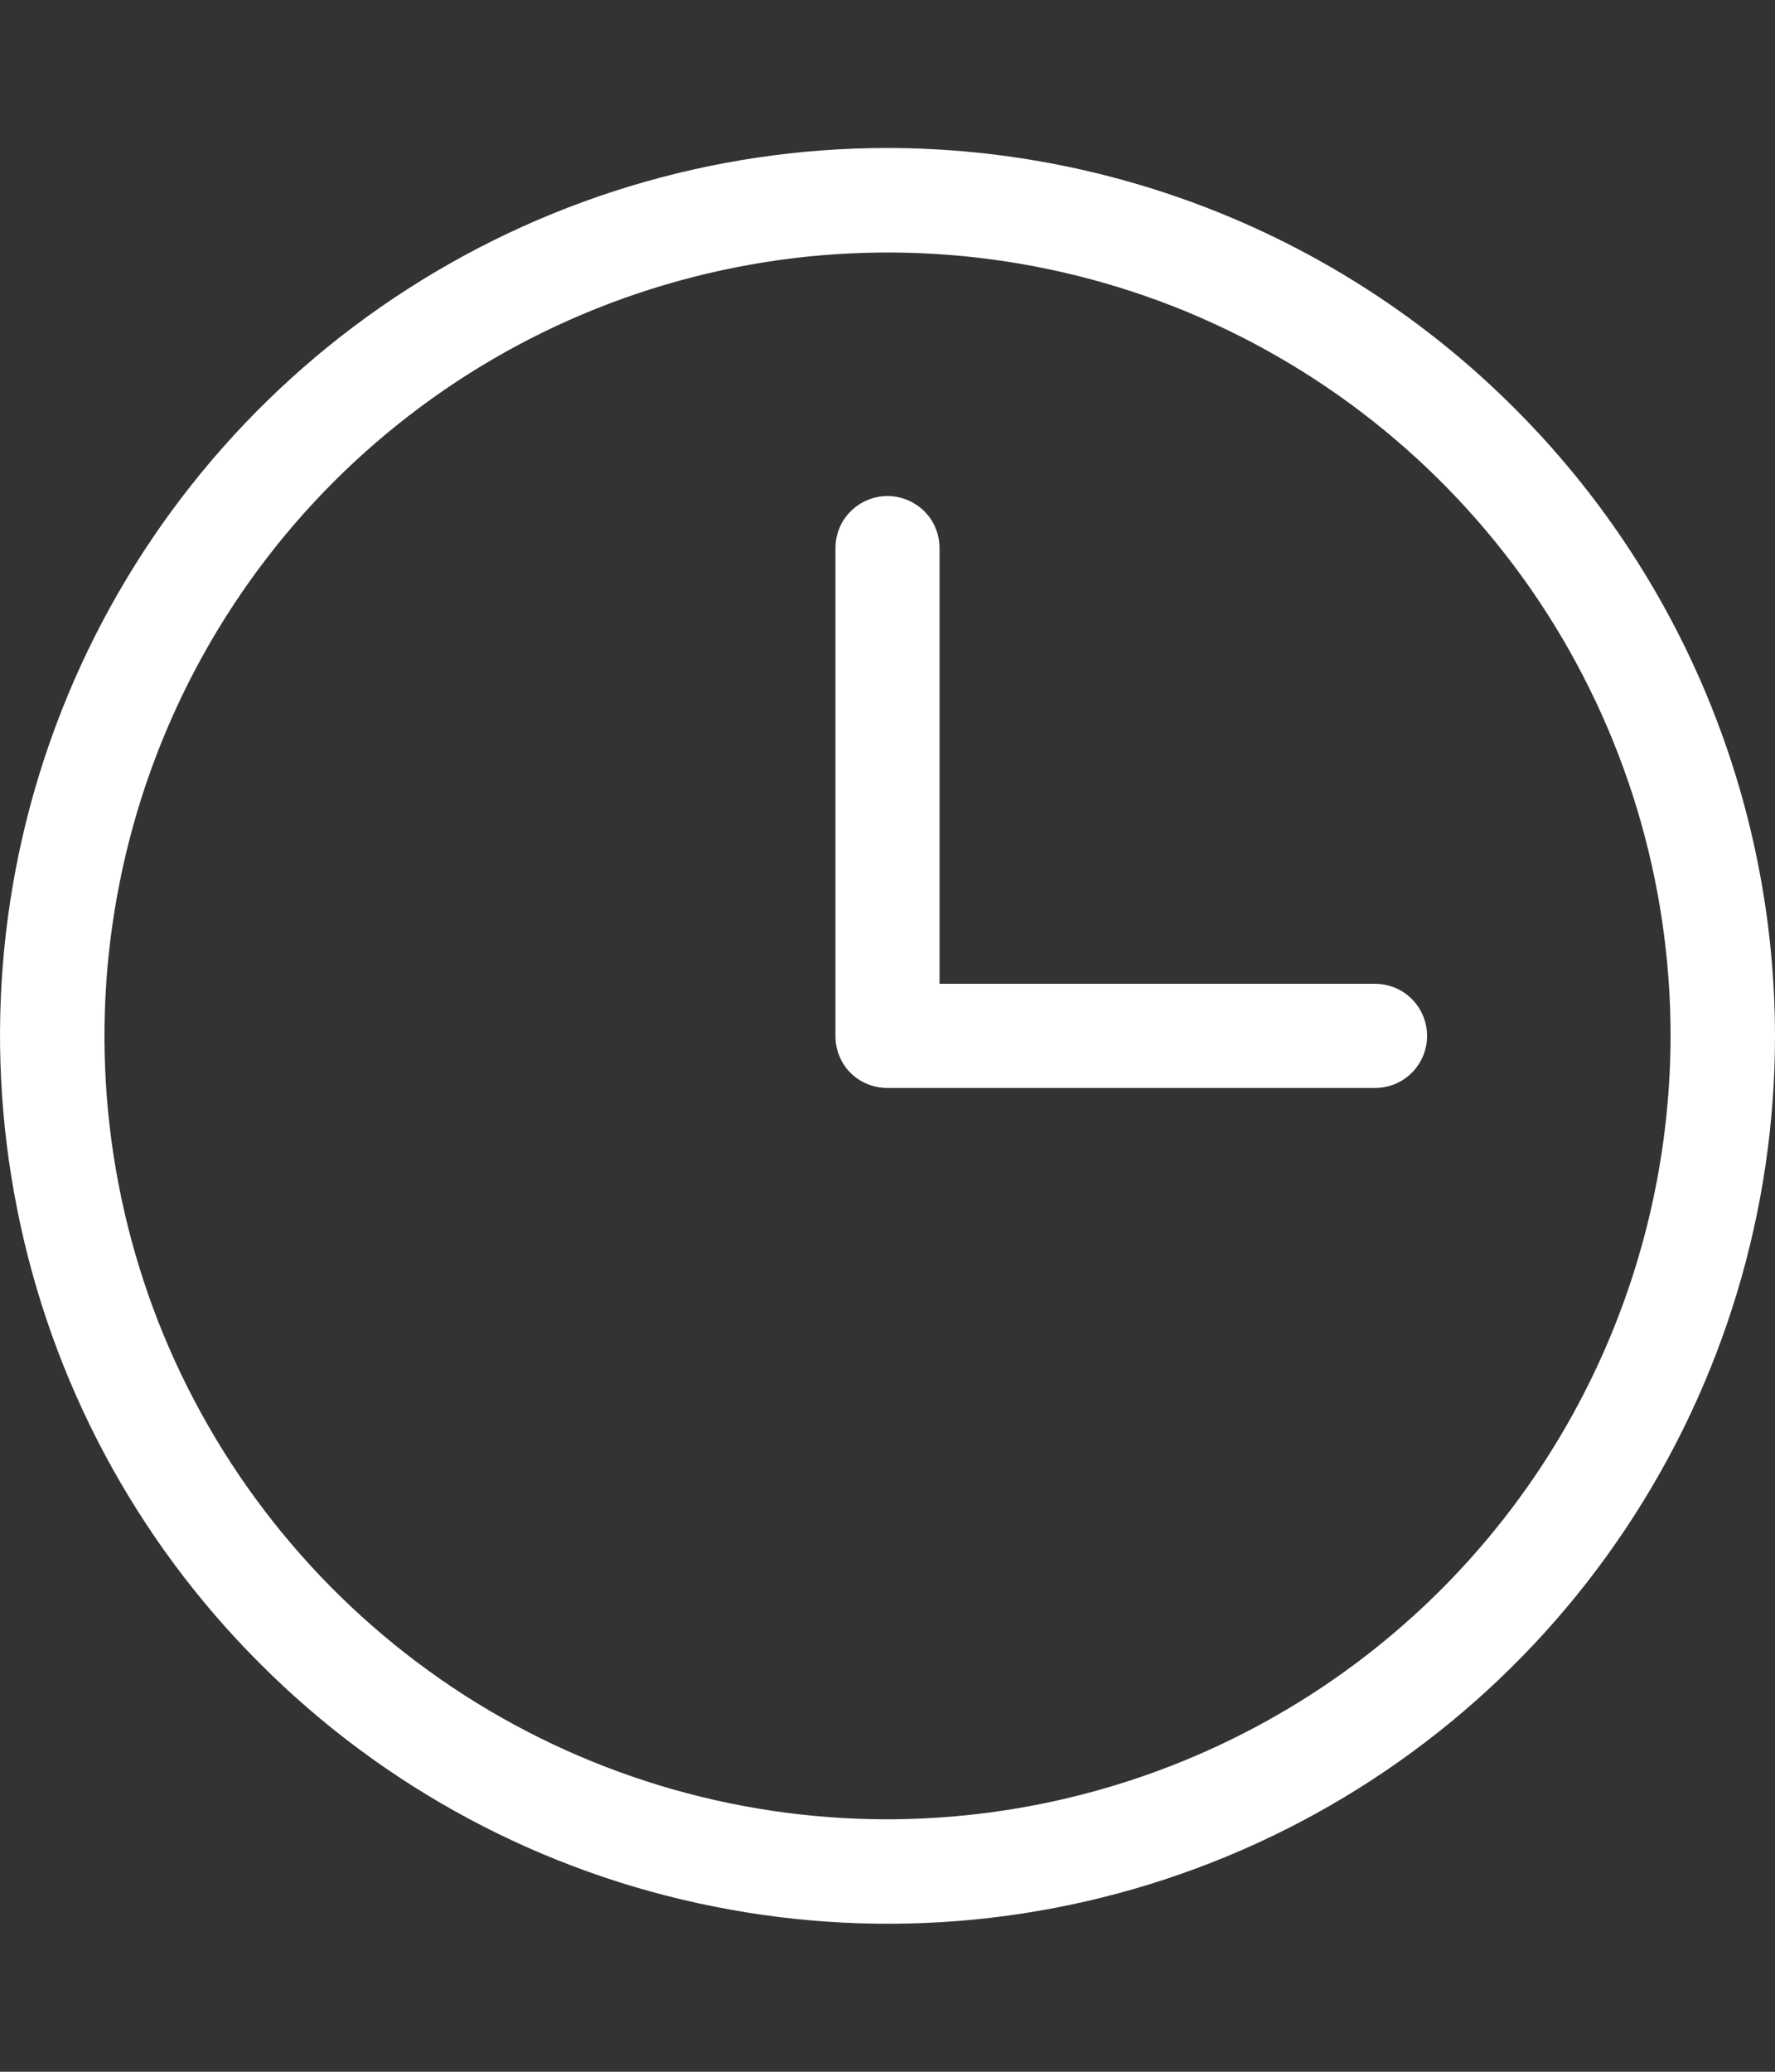 <svg width="6" height="7" viewBox="0 0 6 7" fill="none" xmlns="http://www.w3.org/2000/svg">
<rect x="0" y="0" width="6" height="7" fill="#333333" stroke="none"/>
<path d="M3 0.5C2.407 0.5 1.827 0.676 1.333 1.006C0.84 1.335 0.455 1.804 0.228 2.352C0.001 2.9 -0.058 3.503 0.058 4.085C0.173 4.667 0.459 5.202 0.879 5.621C1.298 6.041 1.833 6.327 2.415 6.442C2.997 6.558 3.6 6.499 4.148 6.272C4.696 6.045 5.165 5.66 5.494 5.167C5.824 4.673 6 4.093 6 3.5C5.999 2.705 5.683 1.942 5.12 1.38C4.558 0.817 3.795 0.501 3 0.5ZM3 6.147C2.476 6.147 1.965 5.992 1.529 5.701C1.094 5.41 0.755 4.997 0.554 4.513C0.354 4.029 0.302 3.497 0.404 2.984C0.506 2.47 0.758 1.998 1.128 1.628C1.498 1.258 1.97 1.006 2.484 0.904C2.997 0.802 3.529 0.854 4.013 1.054C4.497 1.255 4.91 1.594 5.201 2.029C5.492 2.465 5.647 2.976 5.647 3.5C5.646 4.202 5.367 4.875 4.871 5.371C4.375 5.867 3.702 6.146 3 6.147ZM4.824 3.5C4.824 3.547 4.805 3.592 4.772 3.625C4.739 3.658 4.694 3.676 4.647 3.676H3C2.953 3.676 2.908 3.658 2.875 3.625C2.842 3.592 2.824 3.547 2.824 3.5V1.853C2.824 1.806 2.842 1.761 2.875 1.728C2.908 1.695 2.953 1.676 3 1.676C3.047 1.676 3.092 1.695 3.125 1.728C3.158 1.761 3.176 1.806 3.176 1.853V3.324H4.647C4.694 3.324 4.739 3.342 4.772 3.375C4.805 3.408 4.824 3.453 4.824 3.5Z" fill="white"/>
</svg>
